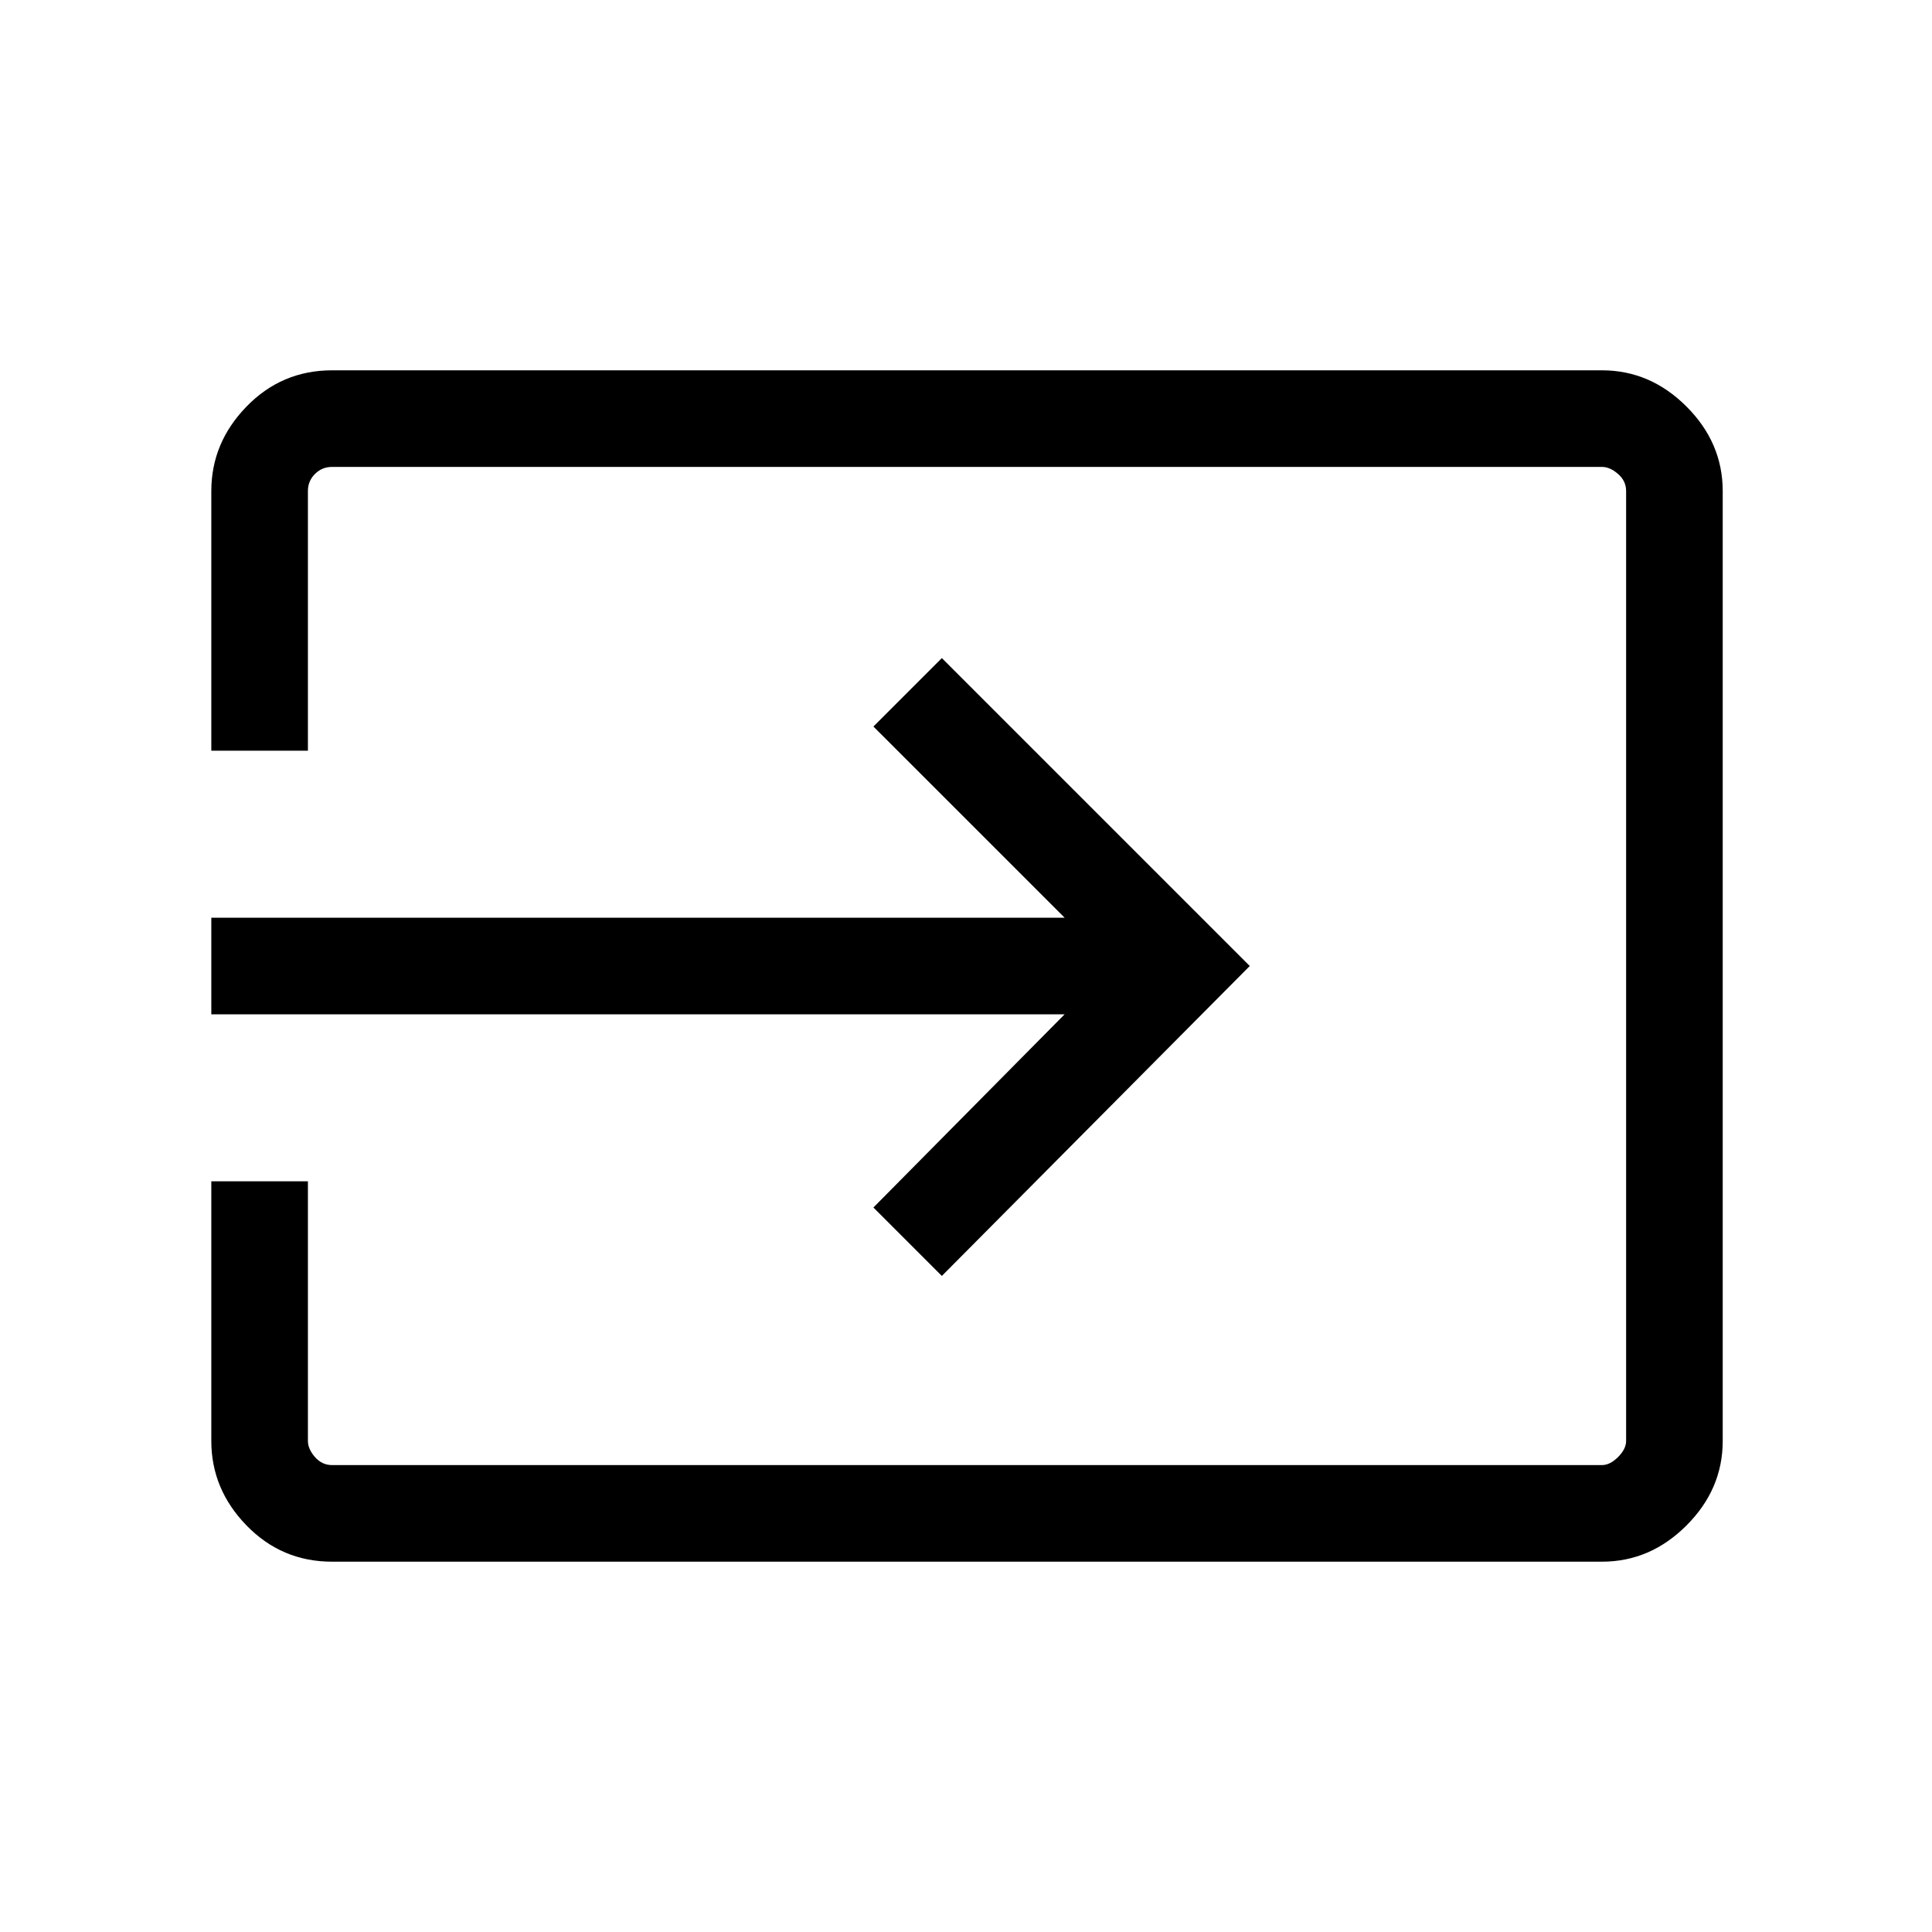 <svg xmlns="http://www.w3.org/2000/svg" height="40" width="40"><path d="M6.875 32.333q-1.042 0-1.771-.75-.729-.75-.729-1.75v-5.375h2v5.375q0 .167.146.334.146.166.354.166h26.292q.166 0 .333-.166.167-.167.167-.334V10.167q0-.209-.167-.354-.167-.146-.333-.146H6.875q-.208 0-.354.146-.146.145-.146.354v5.375h-2v-5.375q0-1 .729-1.75t1.771-.75h26.292q1 0 1.75.75t.75 1.75v19.666q0 1-.75 1.75t-1.75.75ZM19.5 26.417 18.083 25l3.959-4H4.375v-2h17.667l-3.959-3.958 1.417-1.417L25.875 20Z"/></svg>